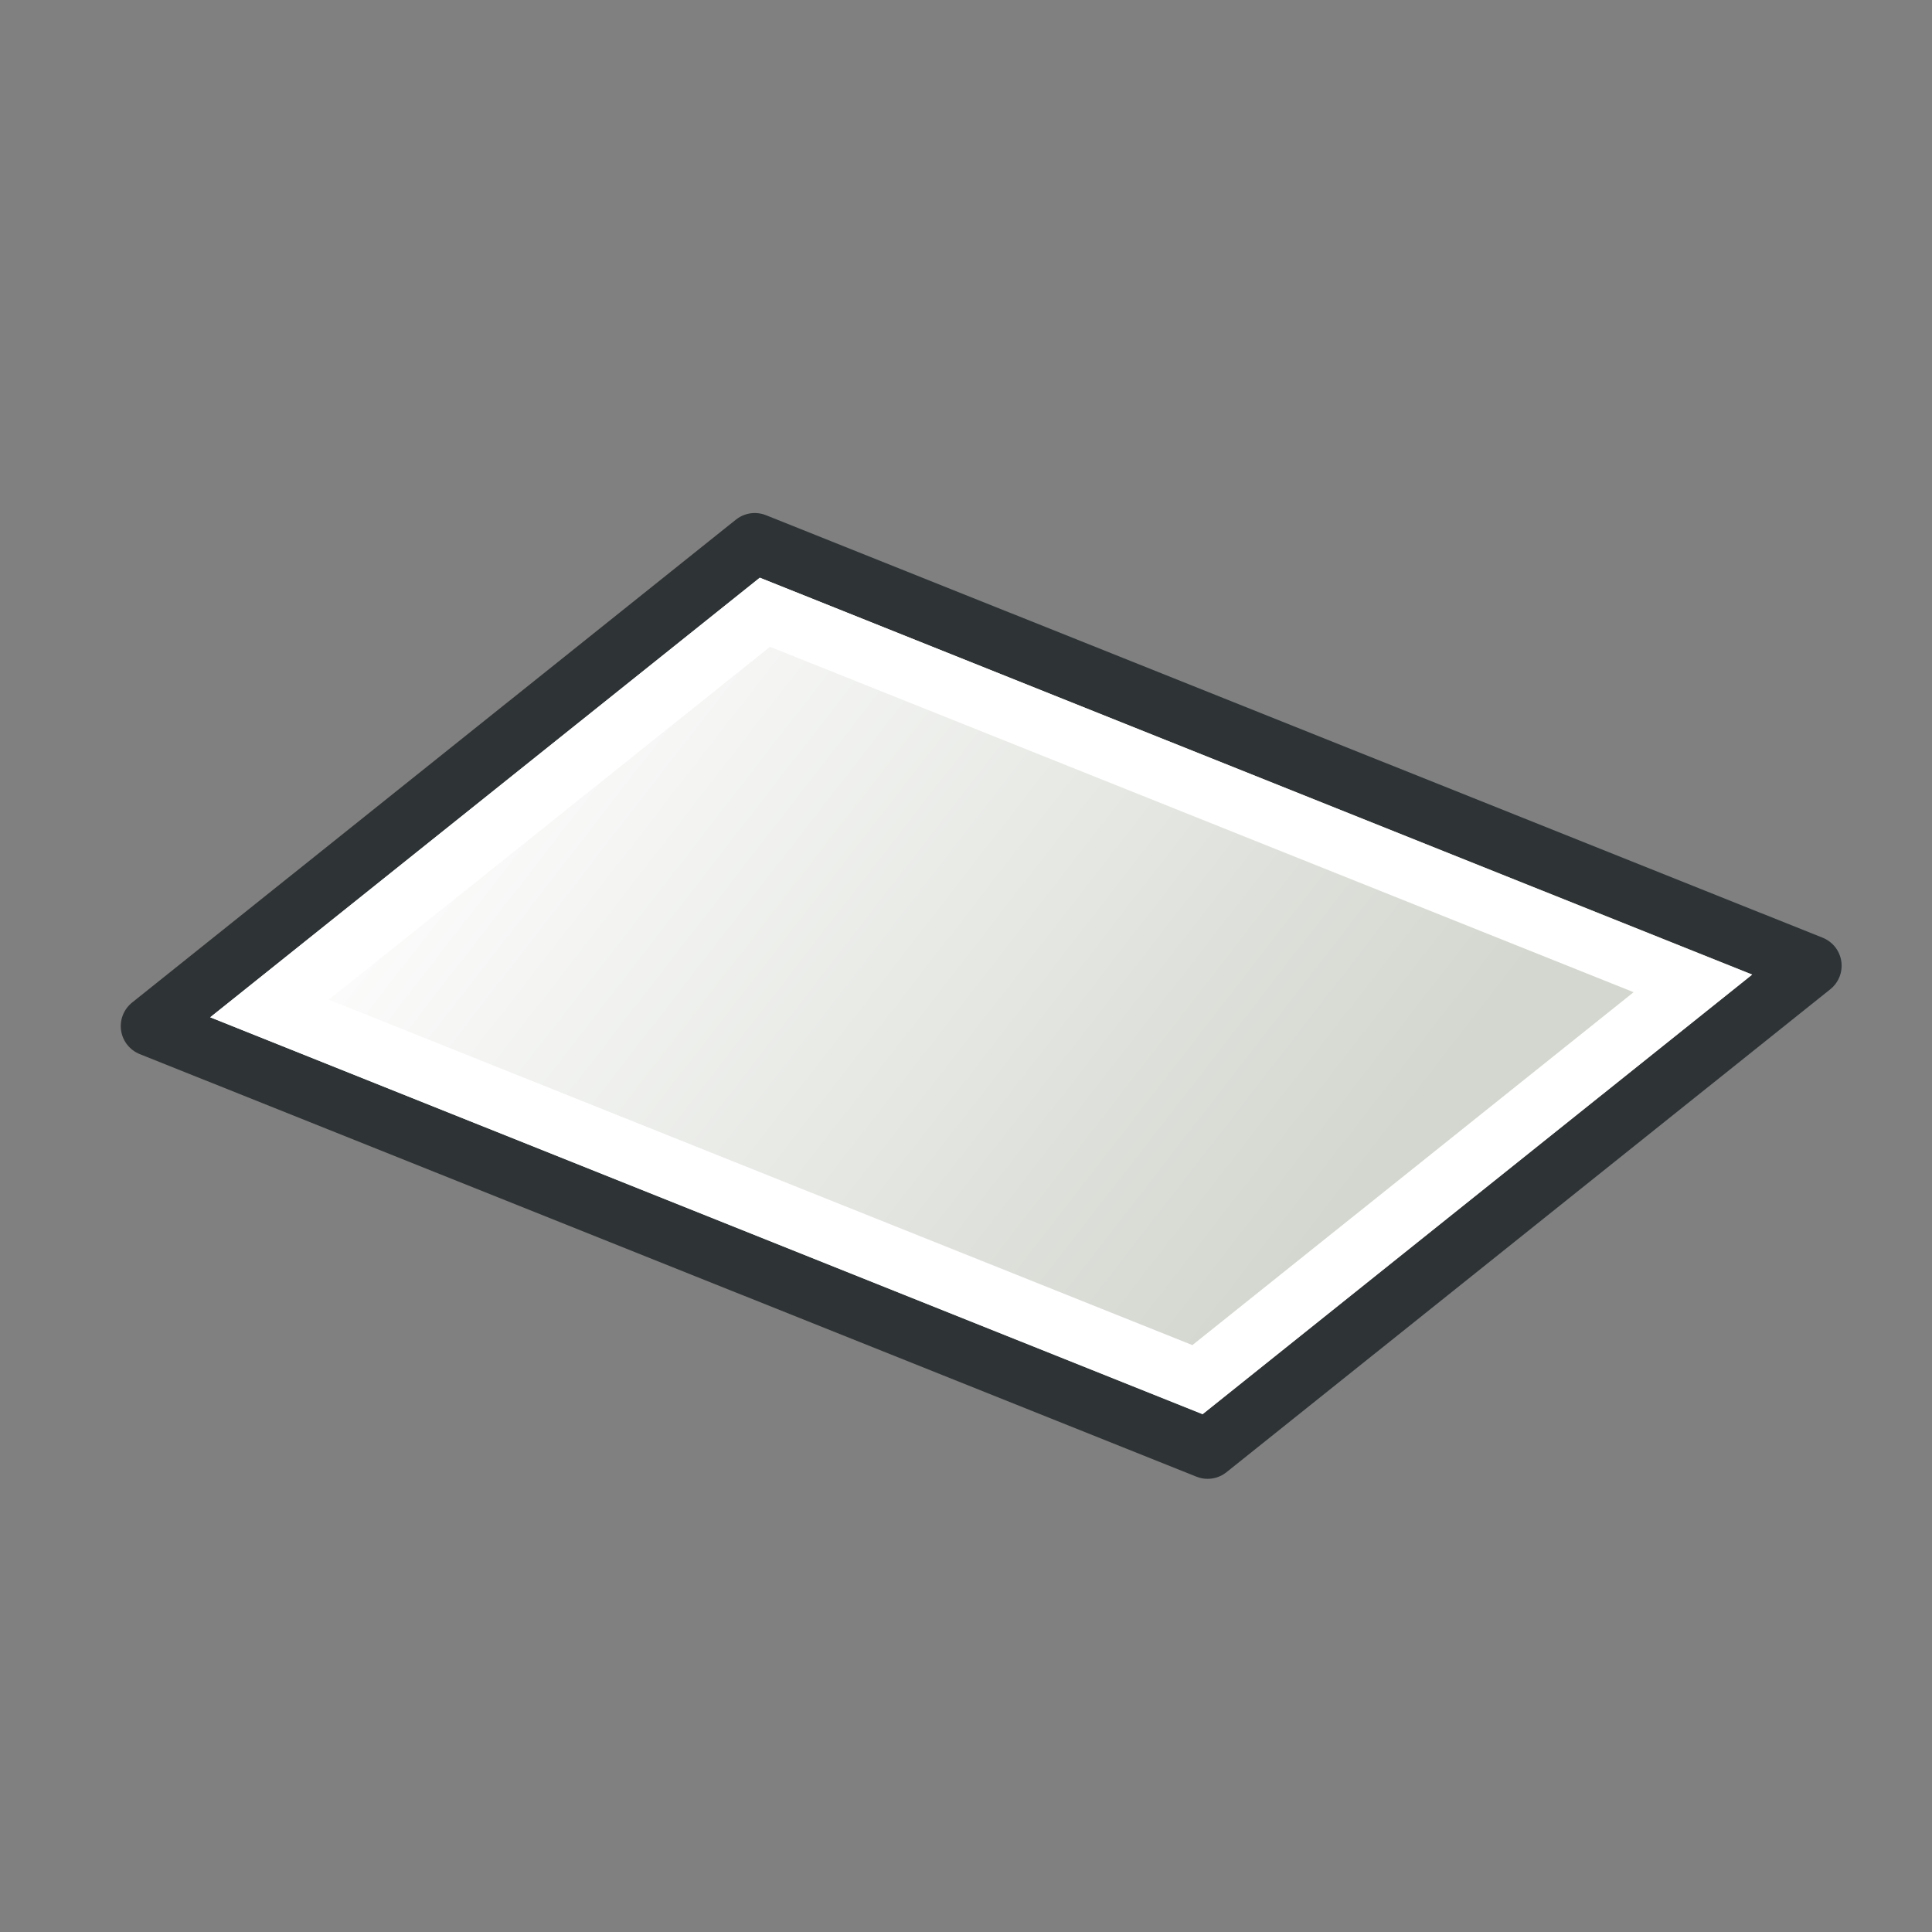 <?xml version="1.0" encoding="UTF-8" standalone="no"?>
<svg
   version="1.1"
   id="svg2985"
   height="64px"
   width="64px"
   xmlns:xlink="http://www.w3.org/1999/xlink"
   xmlns="http://www.w3.org/2000/svg"
   xmlns:svg="http://www.w3.org/2000/svg"
   xmlns:rdf="http://www.w3.org/1999/02/22-rdf-syntax-ns#"
   xmlns:cc="http://creativecommons.org/ns#"
   xmlns:dc="http://purl.org/dc/elements/1.1/">
  <rect width="100%" height="100%" fill="#808080" stroke="none"/>
  <title
     id="title853">Draft_Layer</title>
  <defs
     id="defs2987">
    <linearGradient
       id="linearGradient3815">
      <stop
         id="stop3817"
         offset="0"
         style="stop-color:#d3d7cf;stop-opacity:1;" />
      <stop
         id="stop3819"
         offset="1"
         style="stop-color:#ffffff;stop-opacity:1" />
    </linearGradient>
    <linearGradient
       xlink:href="#linearGradient3815"
       id="linearGradient2"
       gradientUnits="userSpaceOnUse"
       gradientTransform="matrix(0.644,0,0,0.639,17.931,13.73)"
       x1="53.257"
       y1="19.086"
       x2="25.929"
       y2="-1.382" />
    <linearGradient
       xlink:href="#linearGradient3815"
       id="linearGradient1"
       gradientUnits="userSpaceOnUse"
       gradientTransform="matrix(0.661,0,0,0.639,18.066,5.868)"
       x1="53.257"
       y1="19.086"
       x2="25.929"
       y2="-1.382" />
    <linearGradient
       xlink:href="#linearGradient3815"
       id="linearGradient3"
       gradientUnits="userSpaceOnUse"
       gradientTransform="matrix(0.661,0,0,0.639,18.066,-1.984)"
       x1="53.257"
       y1="19.086"
       x2="25.929"
       y2="-1.382" />
  </defs>
  <g
     id="layer2"
     style="display:inline;stroke-width:0.654"
     transform="matrix(1.53,0,0,1.528,-16.69,-13.851)">
    <path
       d="M 27.25,20.841 50.128,30.001 37.055,40.471 14.177,31.31 Z"
       style="display:inline;overflow:visible;fill:url(#linearGradient1);fill-rule:evenodd;stroke:#2e3436;stroke-width:1.308;stroke-linejoin:round;stroke-dasharray:none;marker:none;enable-background:accumulate"
       id="path1-2-9" />
    <path
       id="path3-5"
       style="display:inline;fill:none;stroke:#ffffff;stroke-width:1.308;stroke-linecap:butt;stroke-linejoin:miter;stroke-dasharray:none;stroke-opacity:1"
       d="m 16.744,30.928 c 6.697,2.682 13.395,5.365 20.092,8.047 3.575,-2.863 7.15,-5.727 10.725,-8.59 -6.697,-2.682 -13.395,-5.365 -20.092,-8.047 -3.575,2.863 -7.15,5.727 -10.725,8.59 z" />
  </g>
</svg>
